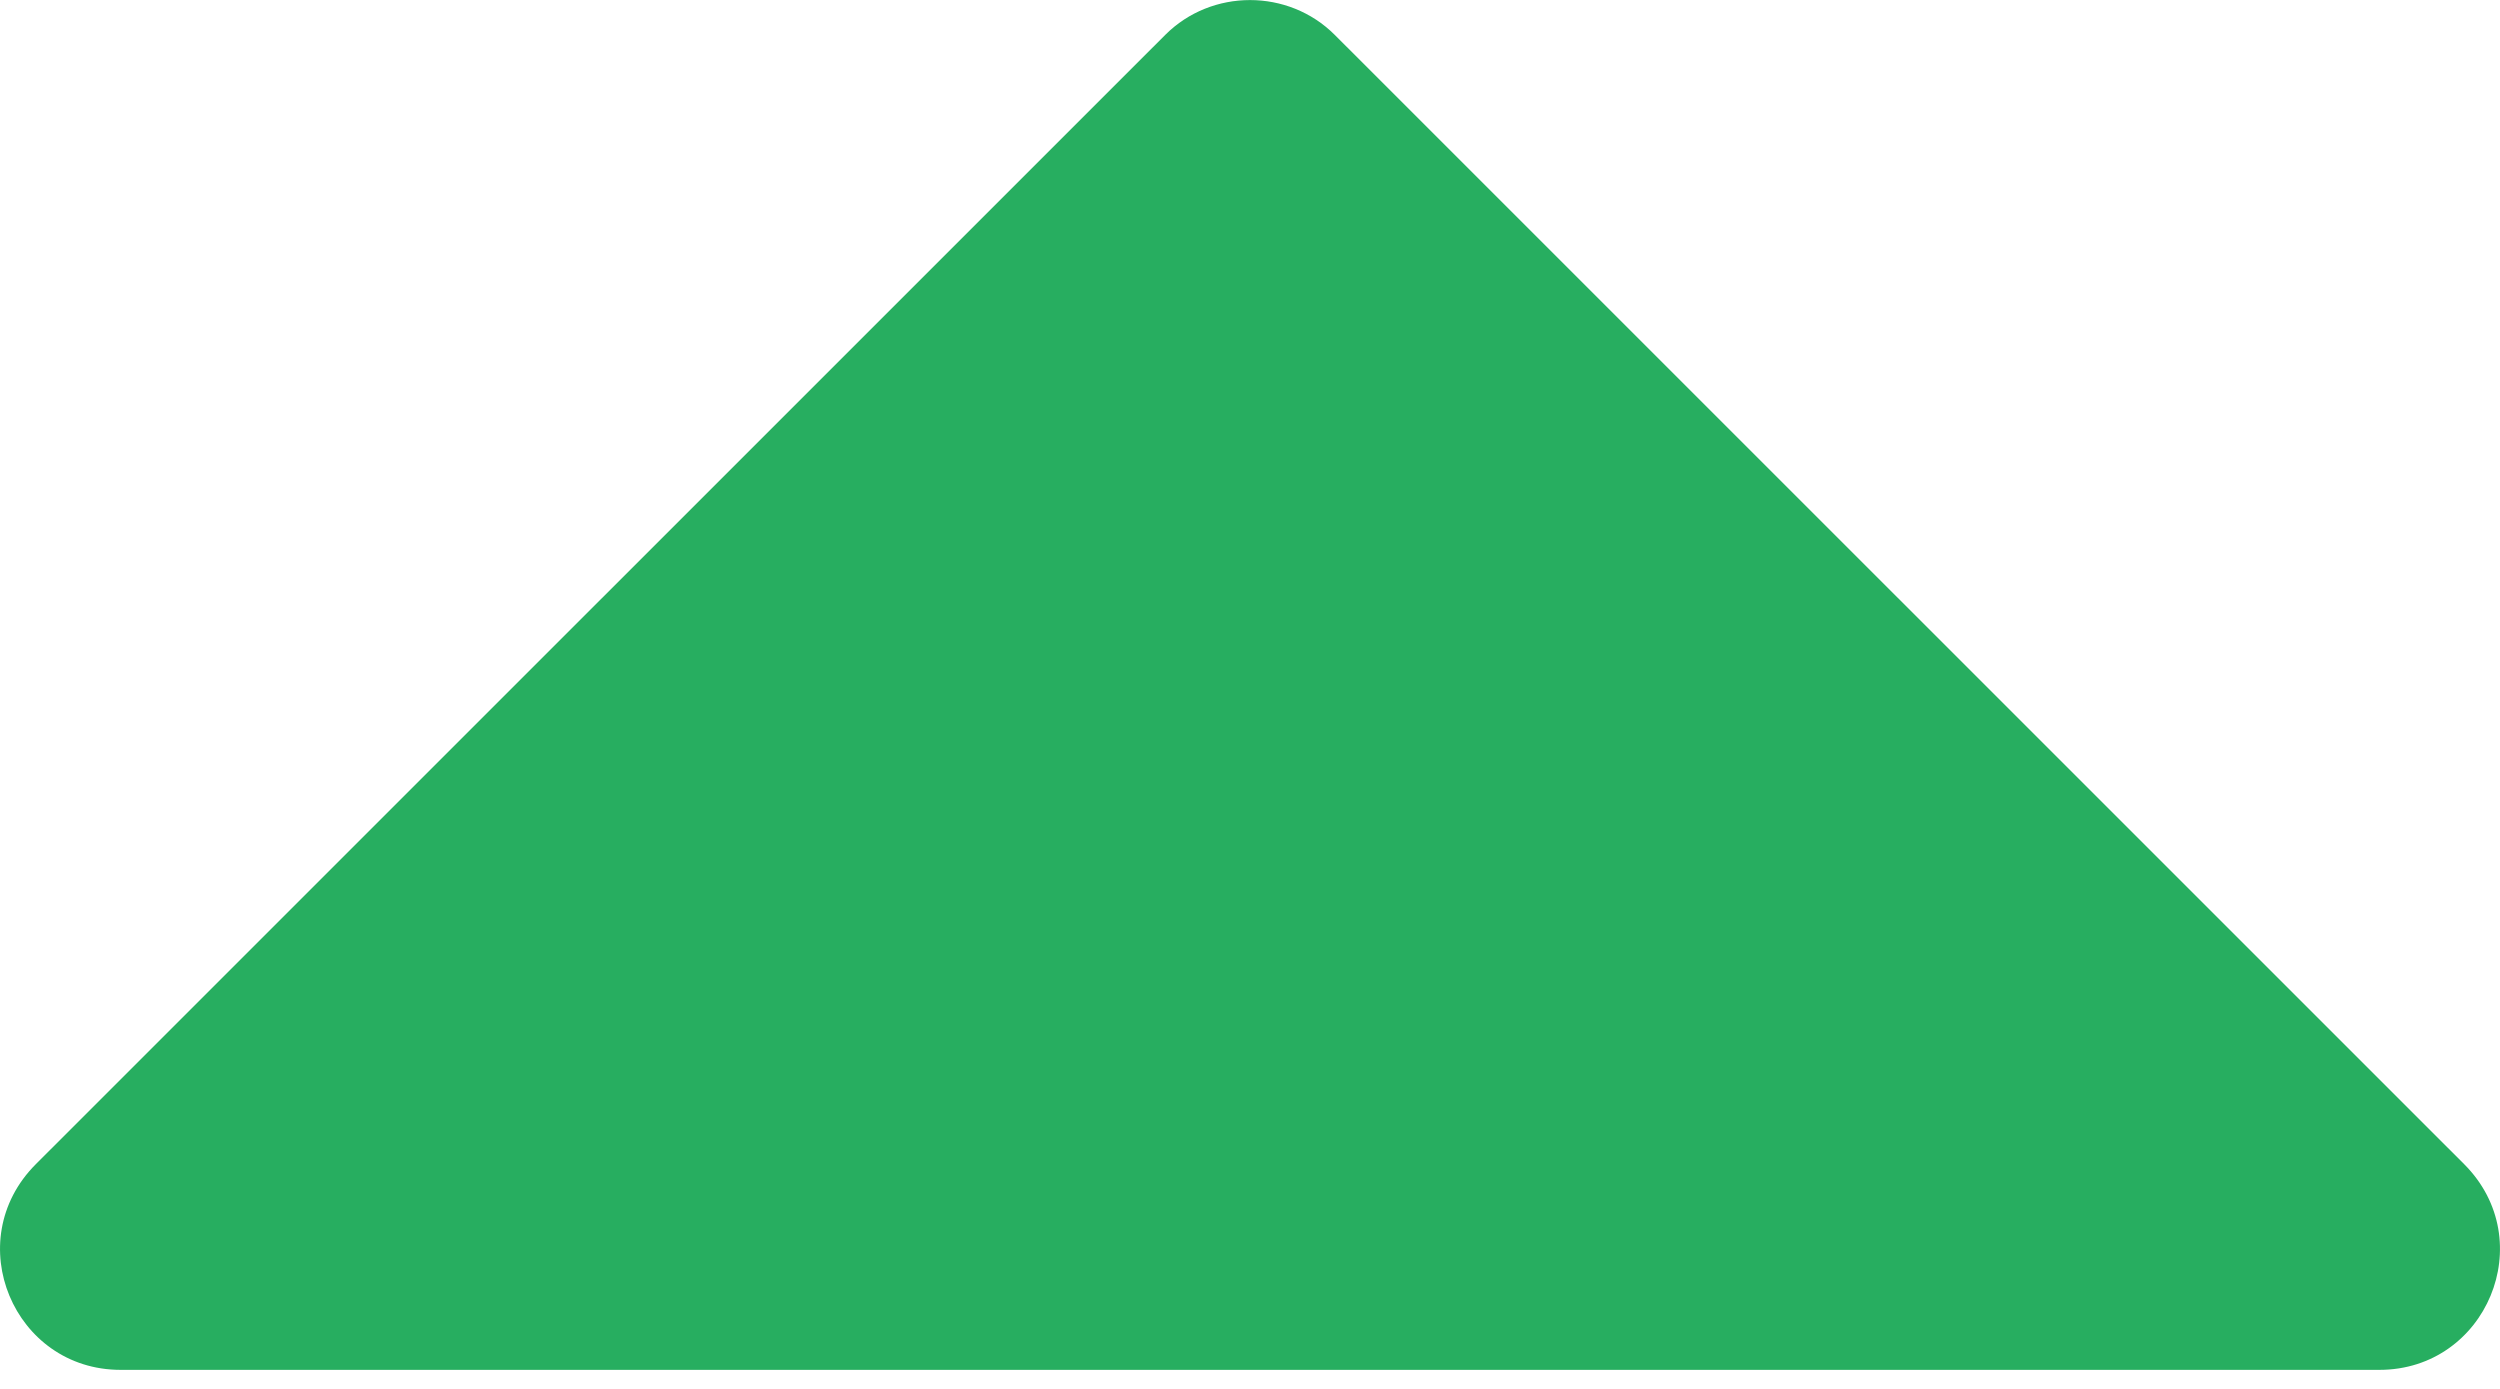 <svg width="18" height="10" viewBox="0 0 18 10" fill="none" xmlns="http://www.w3.org/2000/svg">
<path d="M17.132 9.863H0.868C0.099 9.863 -0.293 8.934 0.258 8.382L8.39 0.251C8.724 -0.083 9.276 -0.083 9.61 0.251L17.742 8.382C18.293 8.934 17.901 9.863 17.132 9.863Z" fill="#27AE60"/>
</svg>
